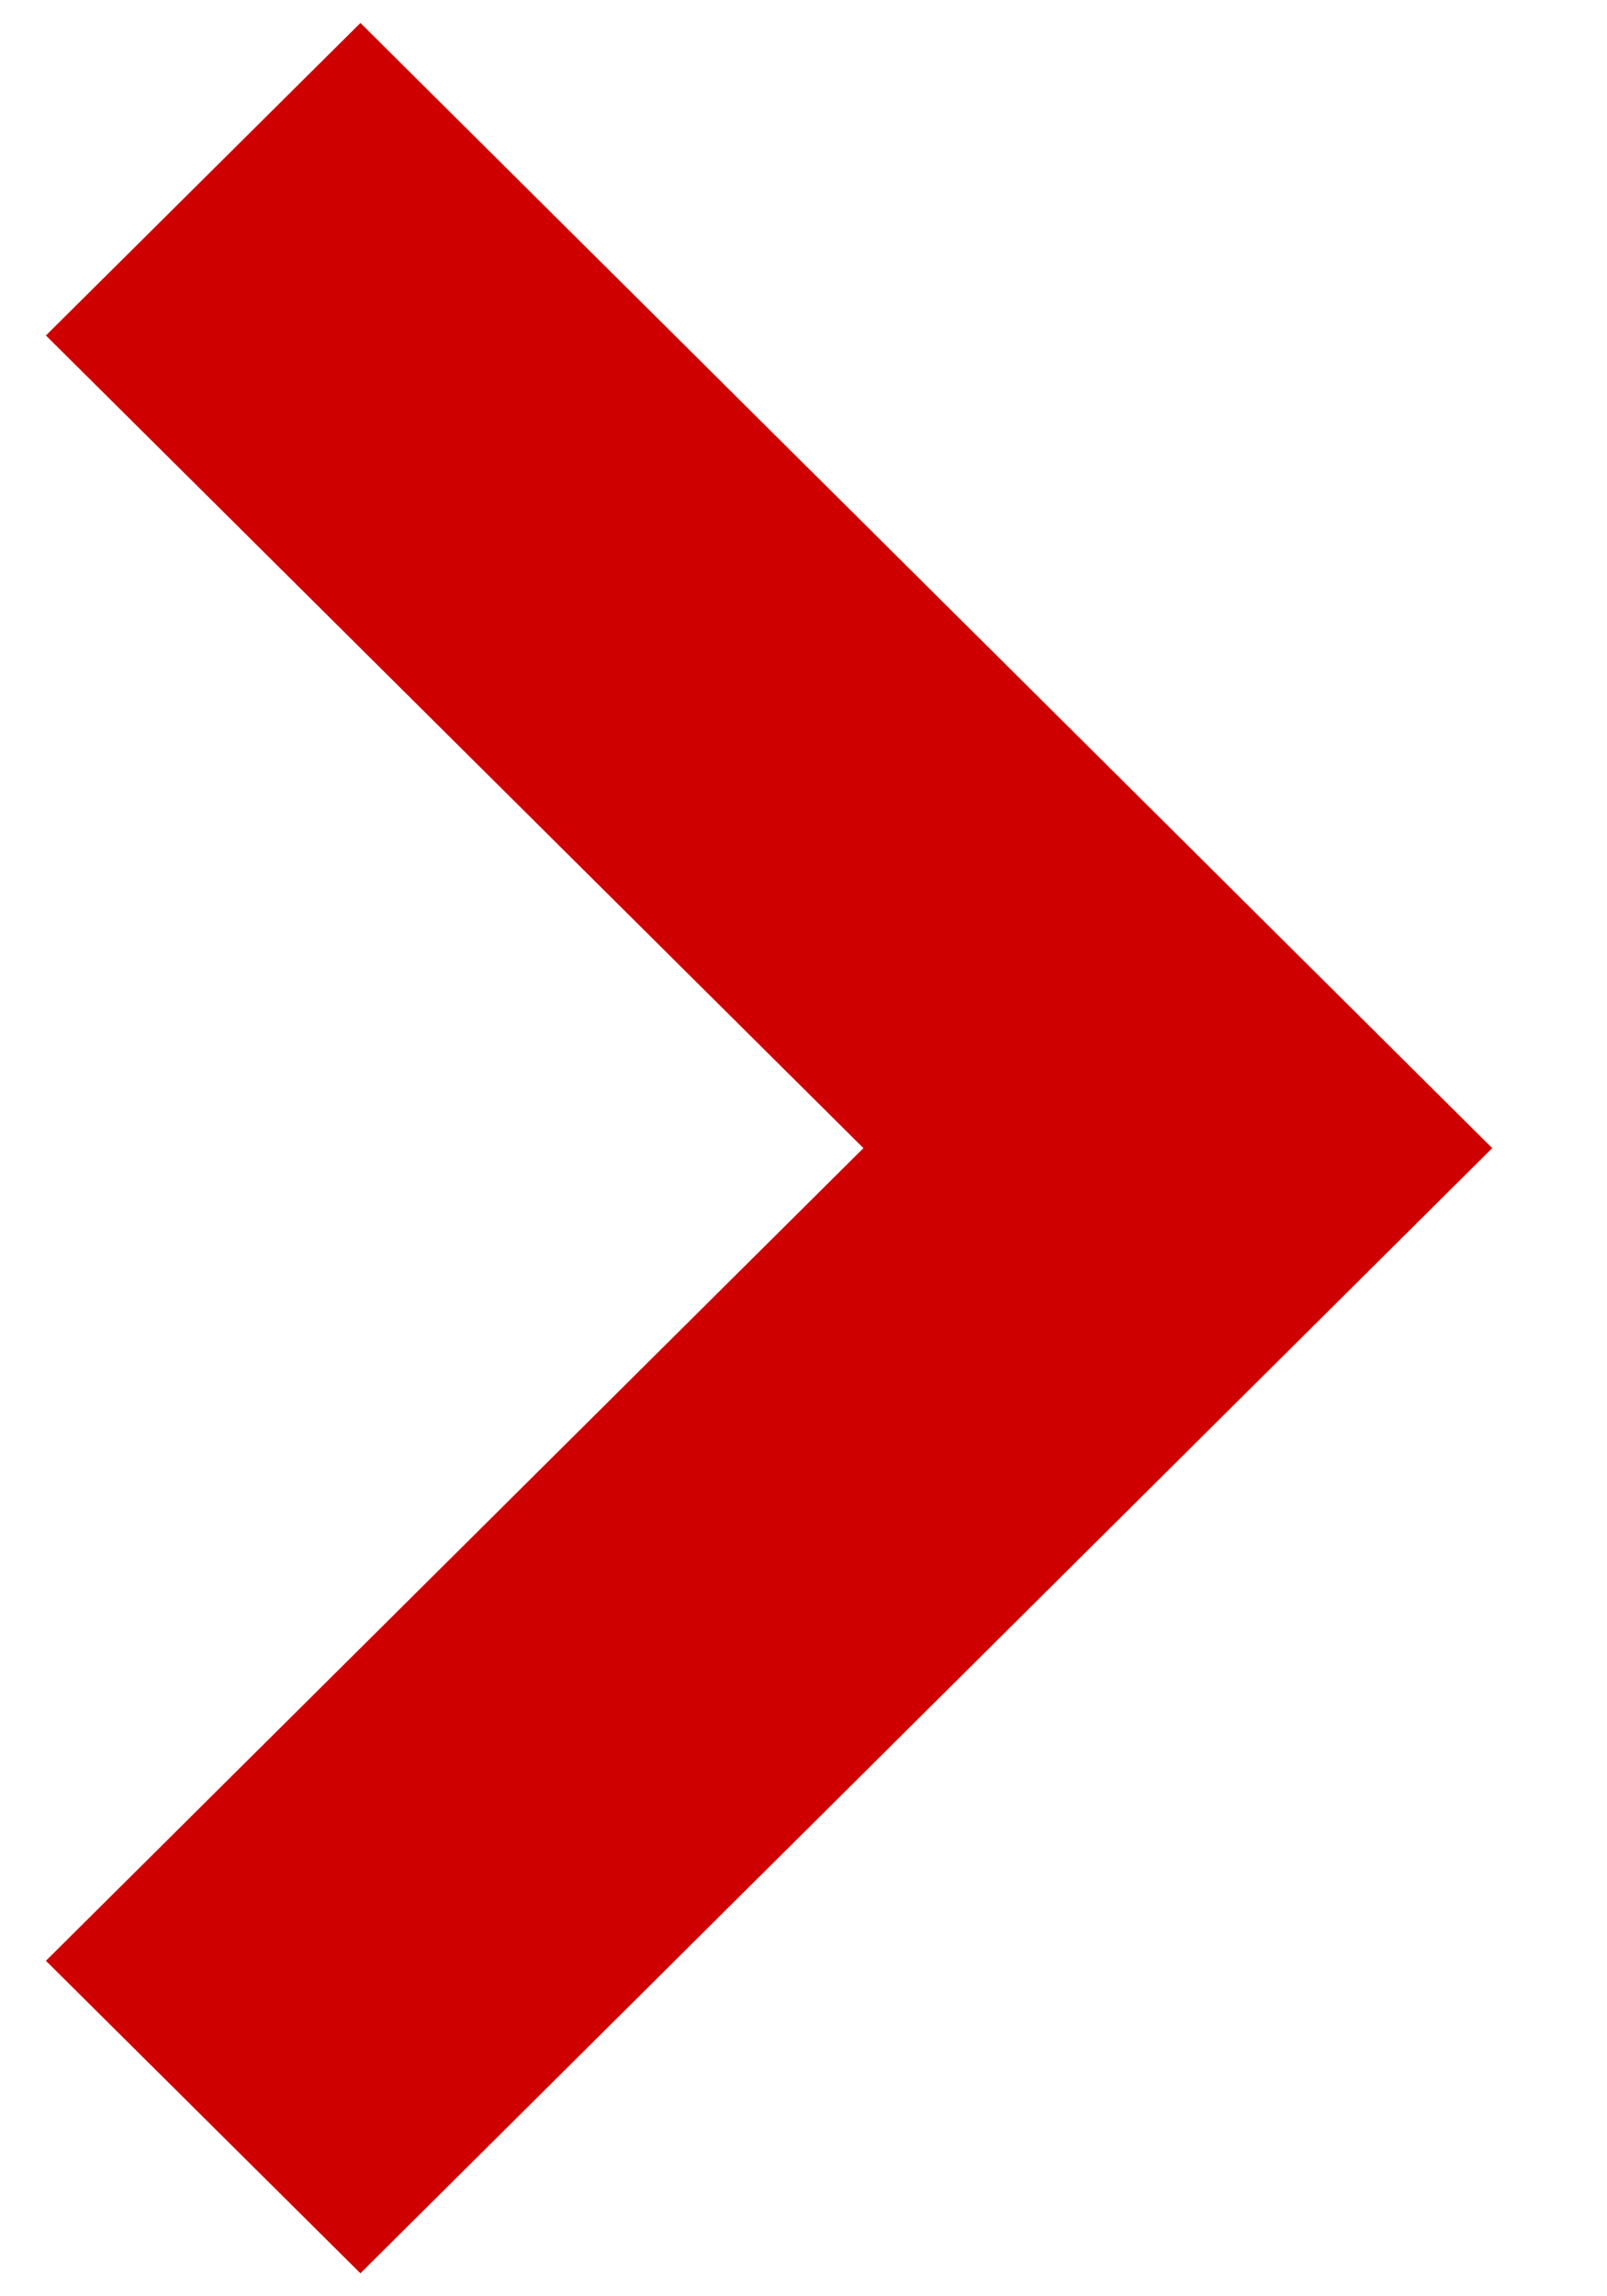 <svg width="7" height="10" viewBox="0 0 7 10" fill="none" xmlns="http://www.w3.org/2000/svg">
<path fill-rule="evenodd" clip-rule="evenodd" d="M0.2 8.539L1.57 9.9L6.5 5L1.57 0.1L0.2 1.461L3.761 5L0.2 8.539Z" fill="#CF0000"/>
</svg>
